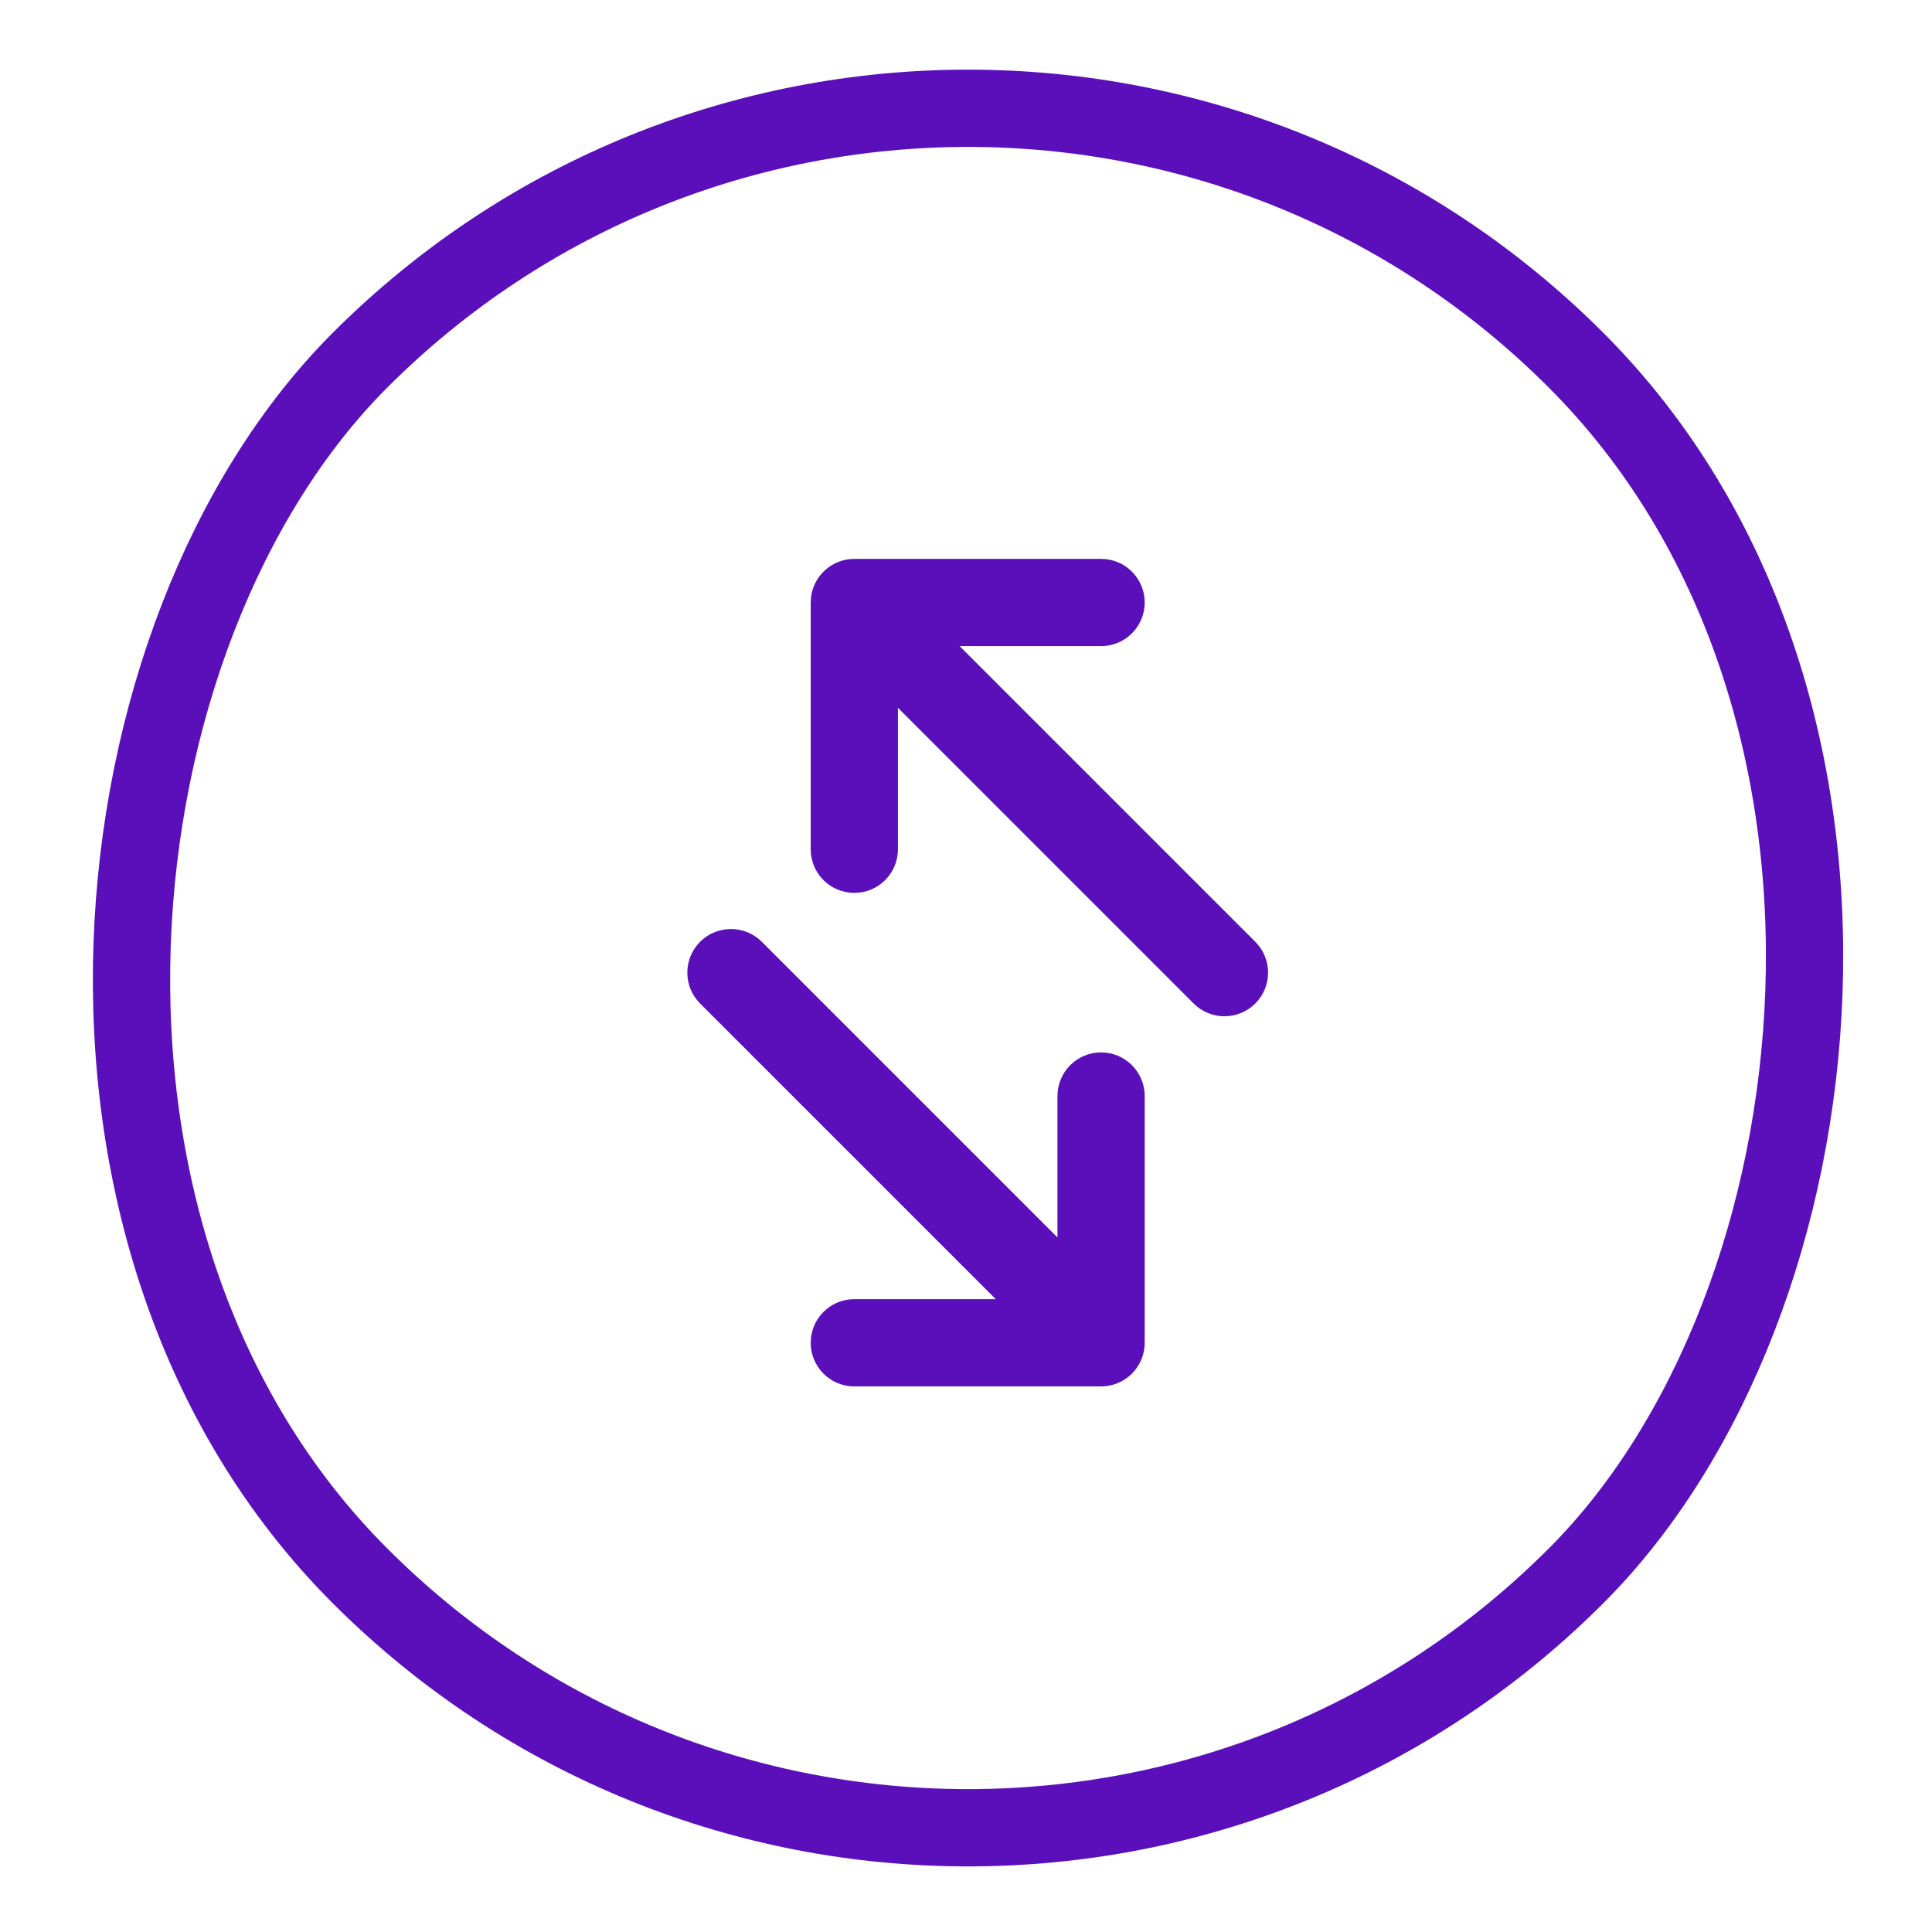 <svg width="100" height="100" viewBox="0 0 100 100" fill="none" xmlns="http://www.w3.org/2000/svg">
    <g clip-path="url(#clip0_1118_1725)">
        <path fill-rule="evenodd" clip-rule="evenodd" d="M56.992 33.443C58.239 33.443 59.249 32.432 59.249 31.186C59.249 29.939 58.239 28.928 56.992 28.928H44.219C42.972 28.928 41.962 29.939 41.962 31.186L41.962 43.958C41.962 45.205 42.972 46.215 44.219 46.215C45.466 46.216 46.477 45.205 46.477 43.958L46.477 36.636L61.781 51.94C62.663 52.822 64.092 52.822 64.974 51.94C65.856 51.059 65.856 49.629 64.974 48.747L49.67 33.443L56.992 33.443ZM59.249 69.502L59.249 56.73C59.249 55.483 58.238 54.472 56.992 54.472C55.745 54.472 54.734 55.483 54.734 56.73V64.051L39.43 48.747C38.548 47.865 37.119 47.865 36.237 48.747C35.355 49.629 35.355 51.059 36.237 51.94L51.541 67.244H44.219C42.972 67.244 41.962 68.255 41.962 69.502C41.962 70.749 42.972 71.76 44.219 71.76H56.992C58.238 71.76 59.249 70.749 59.249 69.502Z" fill="#5B0FBB"/>
        <rect x="50.105" y="-12.828" width="89" height="89" rx="44.5" transform="rotate(45 50.105 -12.828)" stroke="#5B0FBB" stroke-width="4"/>
    </g>
    <defs>
        <clipPath id="clip0_1118_1725">
            <rect width="100" height="100" fill="white"/>
        </clipPath>
    </defs>
</svg>
